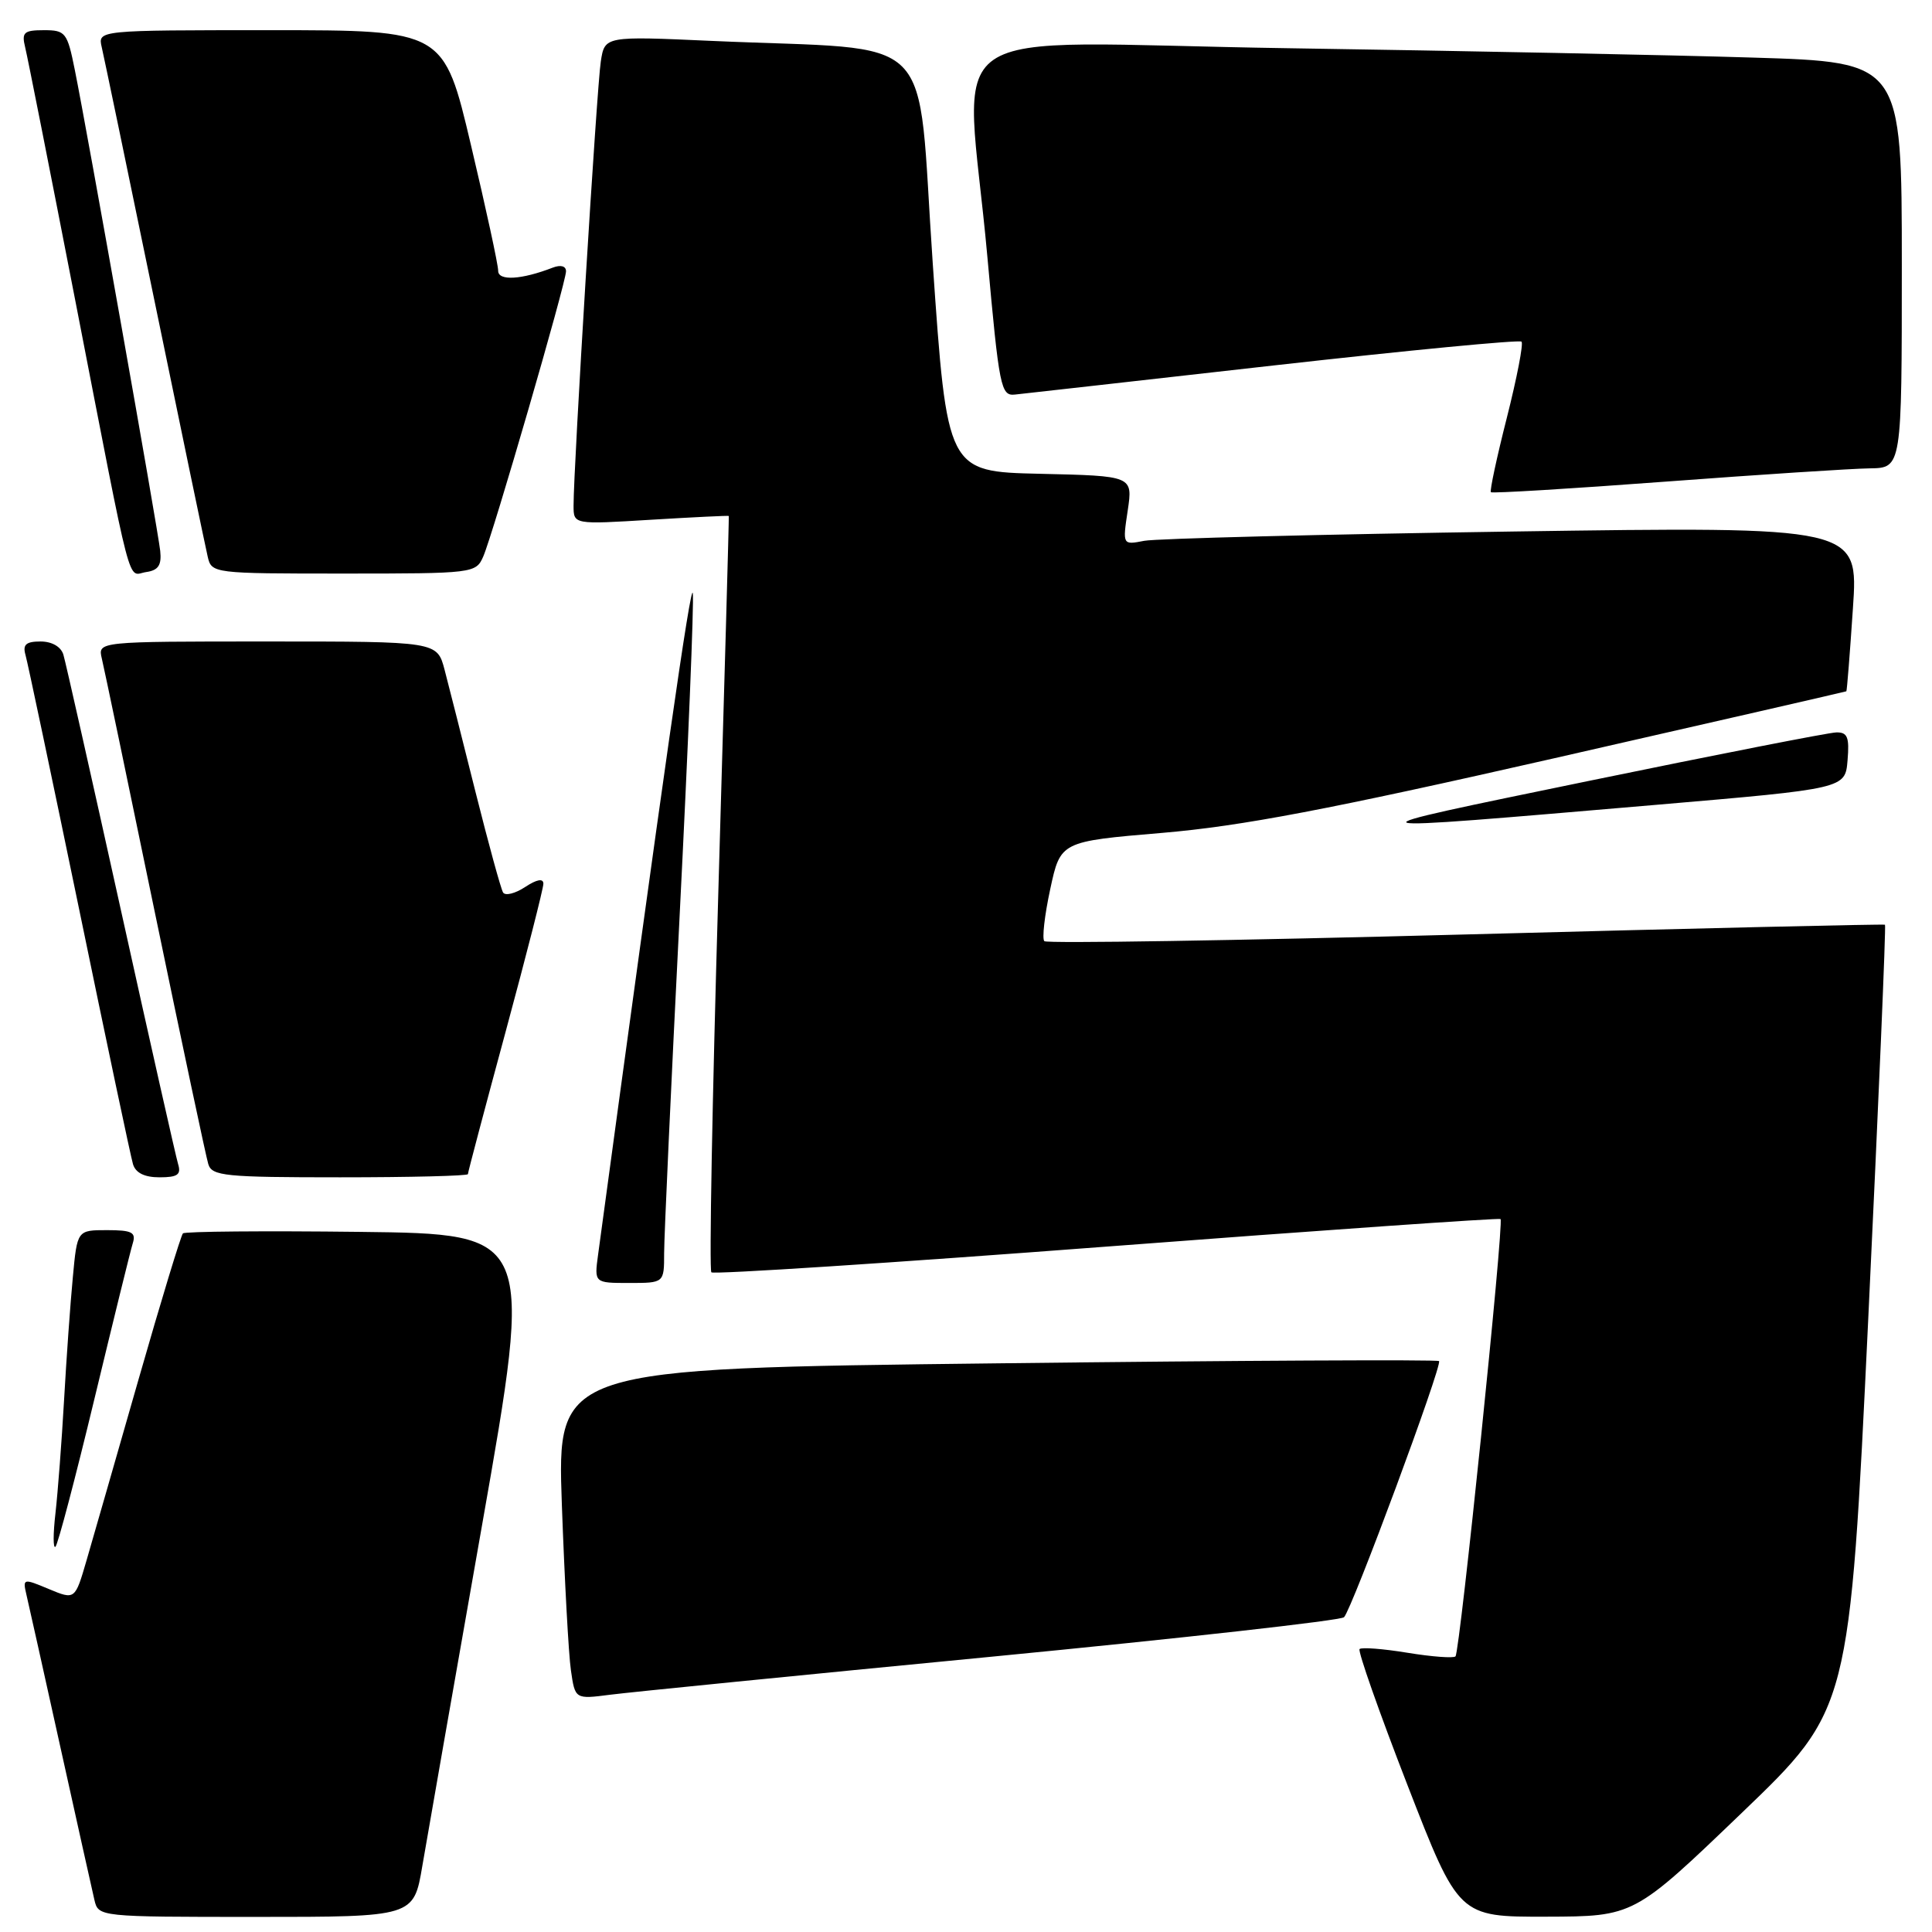 <?xml version="1.0" encoding="UTF-8" standalone="no"?>
<!DOCTYPE svg PUBLIC "-//W3C//DTD SVG 1.1//EN" "http://www.w3.org/Graphics/SVG/1.1/DTD/svg11.dtd" >
<svg xmlns="http://www.w3.org/2000/svg" xmlns:xlink="http://www.w3.org/1999/xlink" version="1.1" viewBox="0 0 256 256">
 <g >
 <path fill="currentColor"
d=" M 55.96 247.25 C 56.59 243.54 60.16 223.18 63.89 202.00 C 70.67 163.50 70.67 163.50 47.69 163.23 C 35.05 163.08 24.49 163.17 24.24 163.43 C 23.98 163.69 21.34 172.36 18.38 182.70 C 15.42 193.04 12.31 203.86 11.47 206.75 C 9.94 212.00 9.94 212.00 6.46 210.55 C 3.07 209.13 3.00 209.15 3.50 211.30 C 3.79 212.51 5.81 221.60 8.00 231.50 C 10.19 241.40 12.22 250.51 12.51 251.75 C 13.04 253.99 13.09 254.00 33.93 254.00 C 54.82 254.00 54.82 254.00 55.96 247.25 Z  M 230.79 240.22 C 245.08 226.50 245.08 226.50 247.56 174.60 C 248.92 146.06 249.92 122.62 249.77 122.53 C 249.62 122.43 224.63 123.01 194.23 123.82 C 163.83 124.63 138.69 125.03 138.38 124.71 C 138.06 124.39 138.41 121.29 139.16 117.82 C 140.52 111.50 140.52 111.50 154.01 110.36 C 164.50 109.47 176.06 107.27 206.00 100.46 C 227.18 95.64 244.57 91.65 244.65 91.60 C 244.73 91.54 245.12 86.61 245.52 80.63 C 246.26 69.76 246.26 69.76 200.38 70.43 C 175.14 70.80 153.20 71.36 151.62 71.66 C 148.74 72.22 148.74 72.22 149.43 67.64 C 150.11 63.06 150.11 63.06 137.81 62.78 C 125.50 62.50 125.50 62.50 123.59 34.84 C 121.41 3.39 124.79 6.78 94.32 5.42 C 80.13 4.78 80.13 4.78 79.61 8.14 C 79.09 11.41 75.99 62.02 76.00 67.00 C 76.00 69.50 76.00 69.50 86.25 68.87 C 91.89 68.53 96.53 68.30 96.57 68.37 C 96.61 68.44 95.98 90.90 95.18 118.28 C 94.38 145.65 93.96 168.29 94.26 168.59 C 94.55 168.88 118.12 167.35 146.64 165.18 C 175.17 163.01 198.65 161.37 198.83 161.53 C 199.31 161.96 193.44 218.90 192.86 219.48 C 192.59 219.74 189.73 219.53 186.50 219.00 C 183.27 218.47 180.41 218.25 180.15 218.51 C 179.90 218.77 182.74 226.86 186.48 236.49 C 193.28 254.00 193.28 254.00 204.89 253.97 C 216.50 253.94 216.50 253.94 230.79 240.22 Z  M 131.41 219.52 C 156.66 217.07 177.67 214.72 178.09 214.29 C 179.16 213.20 191.16 180.83 190.68 180.35 C 190.47 180.14 164.09 180.27 132.05 180.65 C 73.81 181.33 73.81 181.33 74.45 199.41 C 74.81 209.36 75.34 219.22 75.65 221.33 C 76.20 225.16 76.20 225.16 80.85 224.56 C 83.41 224.23 106.16 221.96 131.41 219.52 Z  M 12.49 185.45 C 15.00 175.03 17.29 165.71 17.59 164.75 C 18.05 163.29 17.49 163.00 14.18 163.00 C 10.23 163.00 10.23 163.00 9.65 169.25 C 9.32 172.69 8.80 180.00 8.49 185.50 C 8.18 191.00 7.66 197.75 7.35 200.50 C 7.03 203.25 7.03 205.25 7.35 204.95 C 7.67 204.65 9.98 195.88 12.49 185.45 Z  M 88.00 166.07 C 88.00 163.90 88.92 143.82 90.05 121.43 C 91.18 99.05 91.97 79.78 91.80 78.62 C 91.56 76.91 87.88 102.58 79.25 166.25 C 78.74 170.00 78.74 170.00 83.37 170.00 C 88.00 170.00 88.00 170.00 88.00 166.07 Z  M 23.60 154.25 C 23.31 153.29 19.89 138.10 16.00 120.50 C 12.11 102.90 8.69 87.71 8.40 86.75 C 8.08 85.69 6.88 85.00 5.37 85.00 C 3.46 85.00 2.99 85.41 3.37 86.75 C 3.65 87.71 6.85 102.90 10.49 120.50 C 14.12 138.10 17.33 153.29 17.62 154.25 C 17.96 155.41 19.14 156.00 21.13 156.00 C 23.53 156.00 24.03 155.65 23.60 154.25 Z  M 62.00 155.58 C 62.00 155.34 64.25 146.85 67.00 136.70 C 69.75 126.54 72.00 117.72 72.00 117.10 C 72.00 116.36 71.14 116.51 69.59 117.53 C 68.27 118.40 66.95 118.73 66.66 118.26 C 66.37 117.79 64.73 111.80 63.01 104.95 C 61.30 98.10 59.45 90.81 58.91 88.75 C 57.92 85.00 57.92 85.00 35.44 85.00 C 12.96 85.00 12.96 85.00 13.49 87.25 C 13.79 88.49 16.96 103.67 20.54 121.00 C 24.13 138.32 27.30 153.29 27.60 154.25 C 28.08 155.83 29.81 156.00 45.07 156.00 C 54.38 156.00 62.00 155.81 62.00 155.58 Z  M 219.50 106.64 C 244.50 104.50 244.50 104.50 244.81 100.75 C 245.07 97.67 244.80 97.01 243.31 97.05 C 242.31 97.07 227.55 99.97 210.50 103.48 C 177.03 110.38 176.77 110.29 219.50 106.64 Z  M 21.23 73.00 C 20.93 70.20 11.56 17.41 9.91 9.25 C 8.92 4.30 8.68 4.00 5.82 4.00 C 3.17 4.00 2.85 4.29 3.33 6.25 C 3.64 7.49 6.64 22.67 10.01 40.00 C 17.71 79.60 16.81 76.17 19.37 75.80 C 20.98 75.57 21.43 74.89 21.23 73.00 Z  M 64.03 73.75 C 65.32 70.79 75.00 37.44 75.00 35.95 C 75.00 35.25 74.30 35.06 73.25 35.46 C 69.10 37.07 66.00 37.25 66.01 35.88 C 66.02 35.12 64.40 27.64 62.41 19.25 C 58.81 4.00 58.81 4.00 35.88 4.00 C 12.96 4.00 12.96 4.00 13.48 6.25 C 13.77 7.49 16.93 22.67 20.50 40.00 C 24.07 57.33 27.23 72.51 27.52 73.75 C 28.03 75.98 28.21 76.00 45.54 76.00 C 62.73 76.00 63.06 75.96 64.03 73.75 Z  M 247.75 62.06 C 252.00 62.00 252.00 62.00 252.00 35.12 C 252.00 8.23 252.00 8.23 232.25 7.63 C 221.39 7.29 193.71 6.74 170.75 6.39 C 122.61 5.67 127.94 1.98 130.83 34.00 C 132.40 51.42 132.62 52.49 134.50 52.28 C 135.60 52.16 151.04 50.43 168.81 48.42 C 186.58 46.42 201.34 45.00 201.61 45.27 C 201.88 45.54 201.00 50.07 199.67 55.33 C 198.33 60.60 197.38 65.04 197.55 65.22 C 197.72 65.39 208.13 64.76 220.68 63.82 C 233.23 62.88 245.41 62.09 247.75 62.06 Z "/>
</g>
</svg>